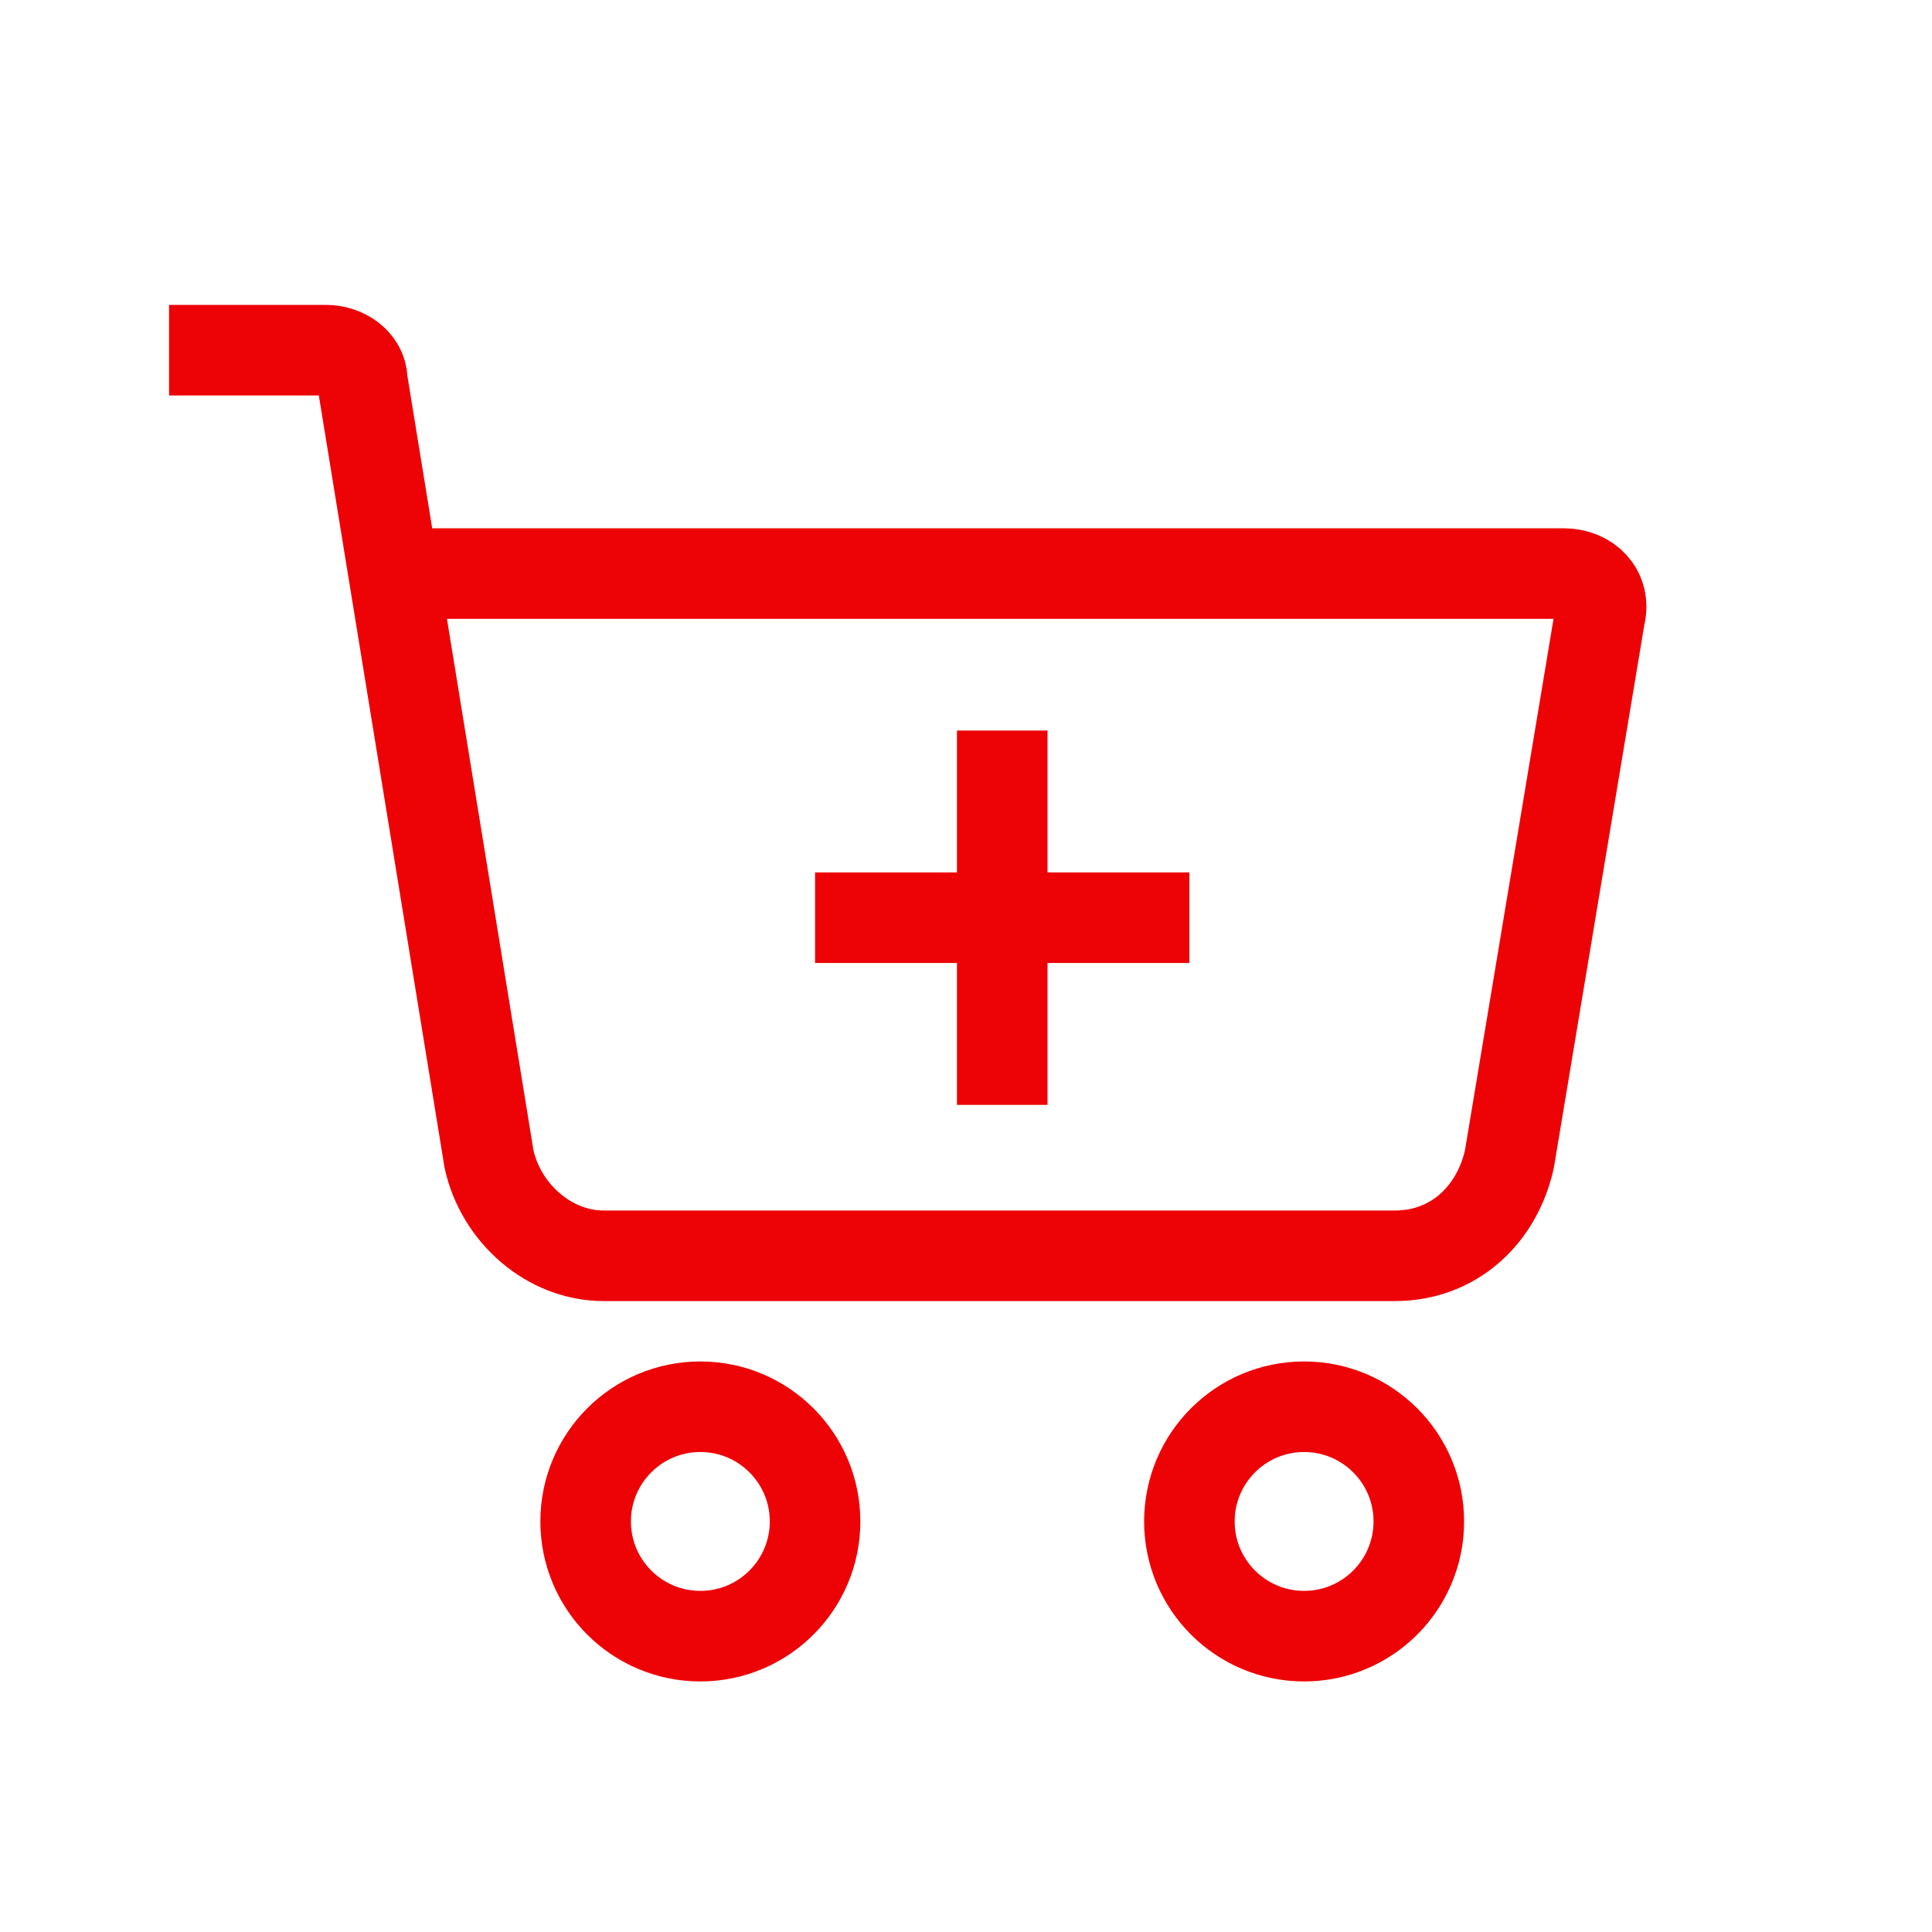 <?xml version="1.0" encoding="utf-8"?>
<!-- Generator: Adobe Illustrator 21.1.0, SVG Export Plug-In . SVG Version: 6.00 Build 0)  -->
<svg version="1.1" id="Layer_1" xmlns="http://www.w3.org/2000/svg" xmlns:xlink="http://www.w3.org/1999/xlink" x="0px" y="0px"
	 viewBox="0 0 32 32" style="enable-background:new 0 0 32 32;" xml:space="preserve">
<style type="text/css">
	.st0{fill:none;stroke:#ED0306;stroke-width:1.5;stroke-miterlimit:10;}
</style>
<path class="st0" d="M6.9,9.5h19c0.4,0,0.7,0.3,0.6,0.7l-1.5,9c-0.2,0.9-0.9,1.6-1.9,1.6H10c-0.9,0-1.7-0.7-1.9-1.6L6,6.3
	C6,6,5.7,5.8,5.4,5.8H2.8"/>
<circle class="st0" cx="11.6" cy="25.2" r="1.9"/>
<circle class="st0" cx="21.6" cy="25.2" r="1.9"/>
<line class="st0" x1="16.6" y1="12.1" x2="16.6" y2="18.3"/>
<line class="st0" x1="13.5" y1="15.2" x2="19.7" y2="15.2"/>
</svg>
